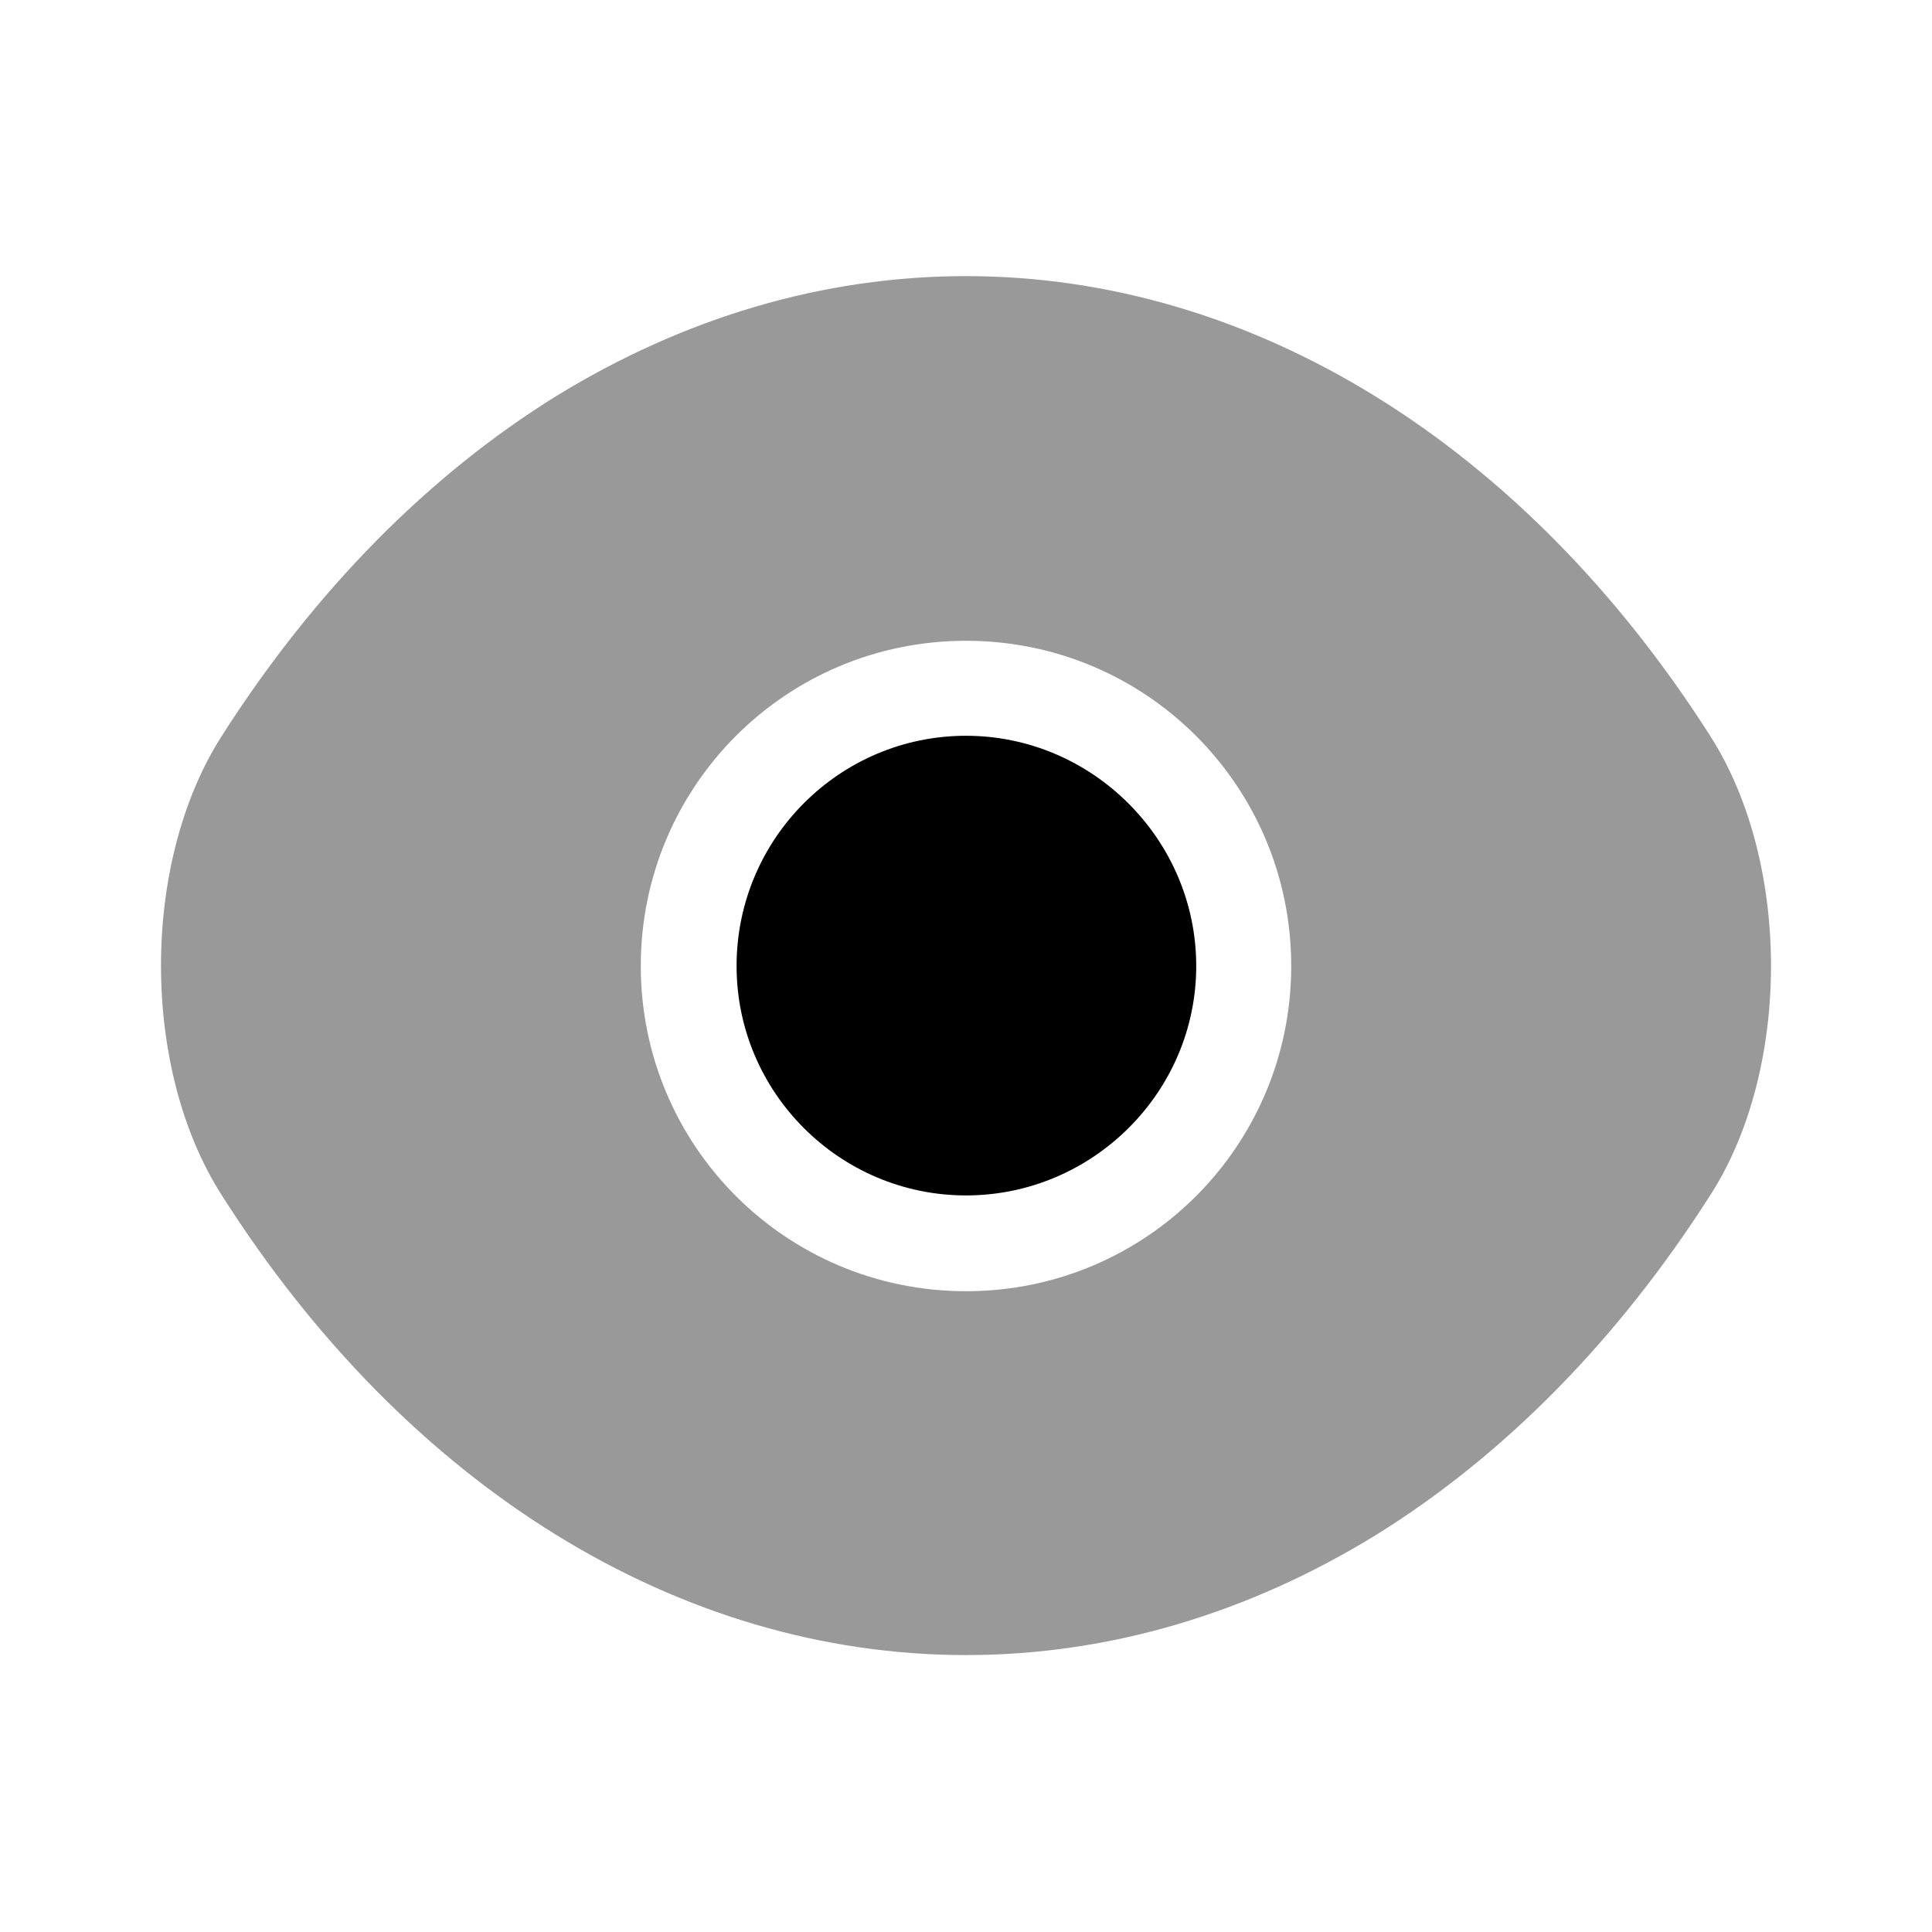 <?xml version="1.0" encoding="UTF-8"?>
<svg width="24" height="24" viewBox="0 0 24 24" xmlns="http://www.w3.org/2000/svg">
 <path d="m21.25 9.15c-2.31-3.63-5.69-5.72-9.25-5.72-1.78 0-3.51 0.52-5.09 1.49-1.58 0.98-3 2.41-4.16 4.23-1 1.57-1 4.12 0 5.69 2.31 3.64 5.69 5.72 9.25 5.72 1.78 0 3.51-0.52 5.09-1.49 1.58-0.98 3-2.41 4.16-4.23 1-1.56 1-4.12 0-5.69zm-9.25 6.89c-2.24 0-4.04-1.81-4.04-4.04 0-2.23 1.8-4.04 4.04-4.04s4.04 1.81 4.04 4.04c0 2.23-1.8 4.04-4.04 4.04z" opacity=".4"/>
 <path d="m12 9.14c-1.57 0-2.85 1.28-2.85 2.86 0 1.57 1.28 2.85 2.85 2.85s2.86-1.28 2.86-2.85-1.29-2.86-2.86-2.86z"/>
</svg>

